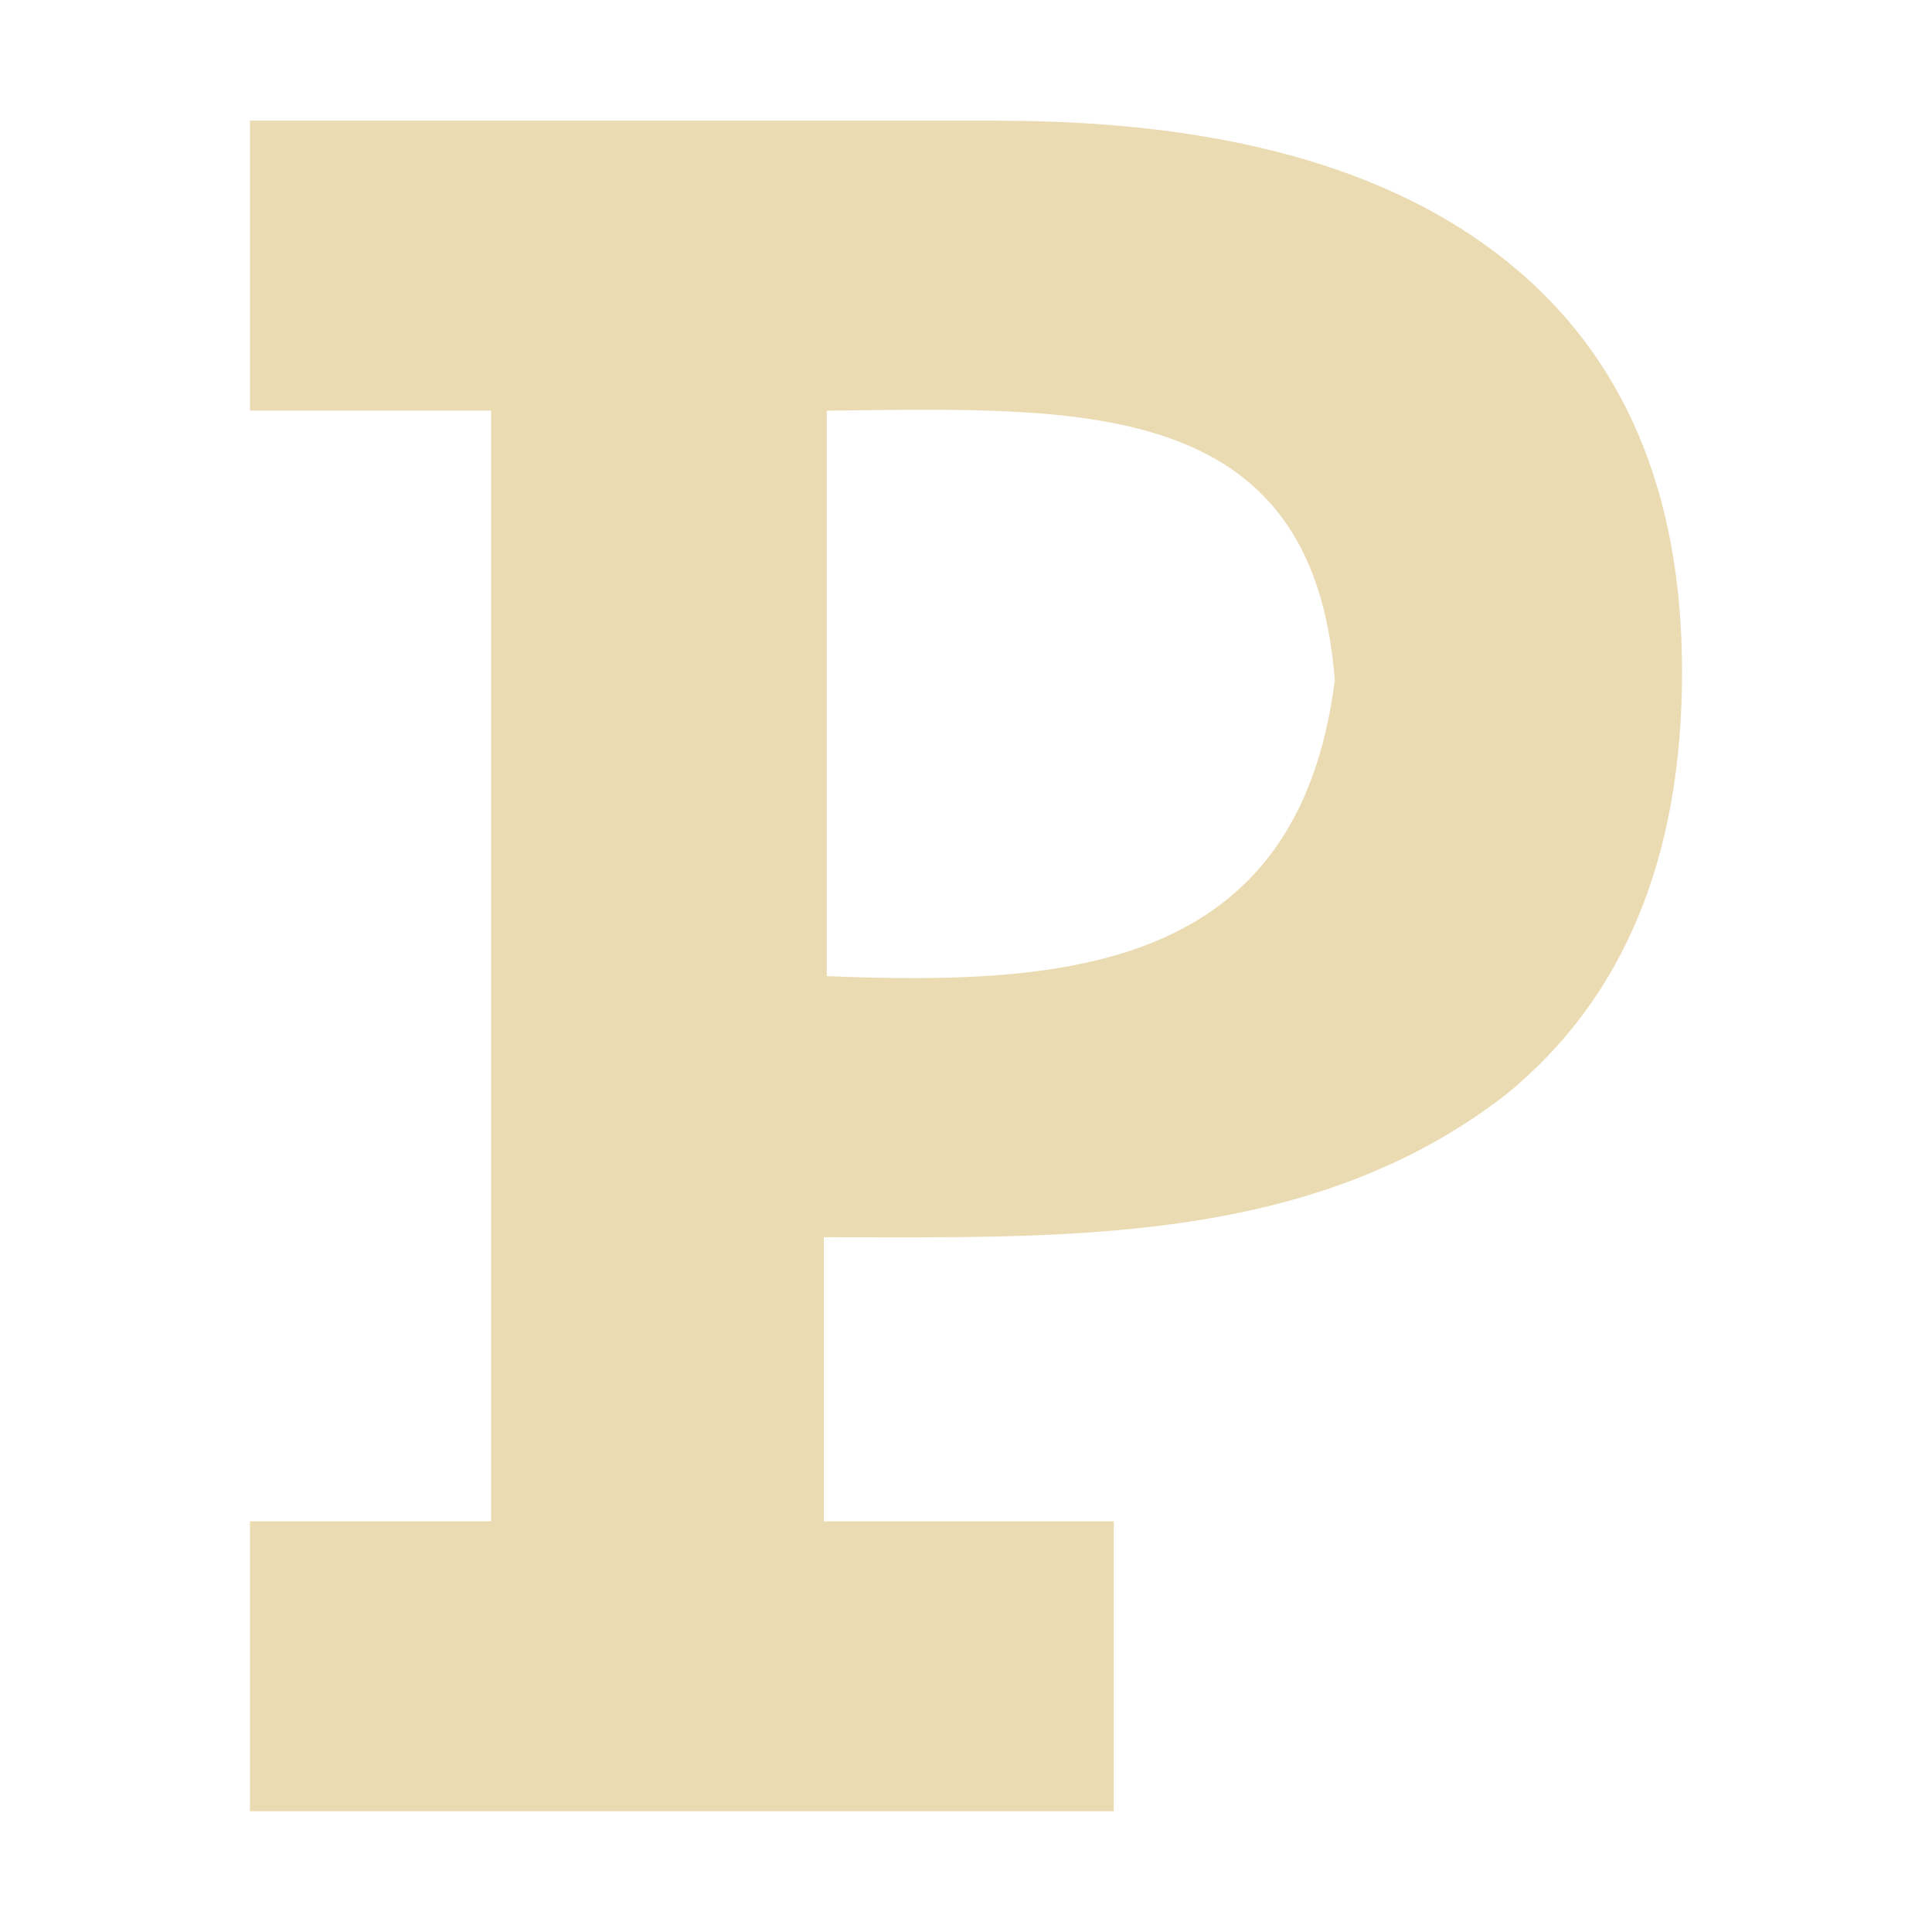 <svg width="16" height="16" version="1.1" xmlns="http://www.w3.org/2000/svg">
  <defs>
    <style id="current-color-scheme" type="text/css">.ColorScheme-Text { color:#ebdbb2; } .ColorScheme-Highlight { color:#458588; }</style>
  </defs>
  <path class="ColorScheme-Text" d="m8.273 1c1.838 0 3.241 0.388 4.207 1.165 0.967 0.776 1.45 1.909 1.45 3.399 0 1.537-0.483 2.702-1.45 3.494-1.629 1.271-3.703 1.188-5.657 1.188v2.353h2.401v2.401h-7.154v-2.401h1.997v-9.199h-1.997v-2.401h6.204zm2.781 4.635c-0.177-2.374-2.137-2.255-4.207-2.234v4.683c1.985 0.08 3.901-0.045 4.207-2.448z" fill="currentColor"/>
</svg>
